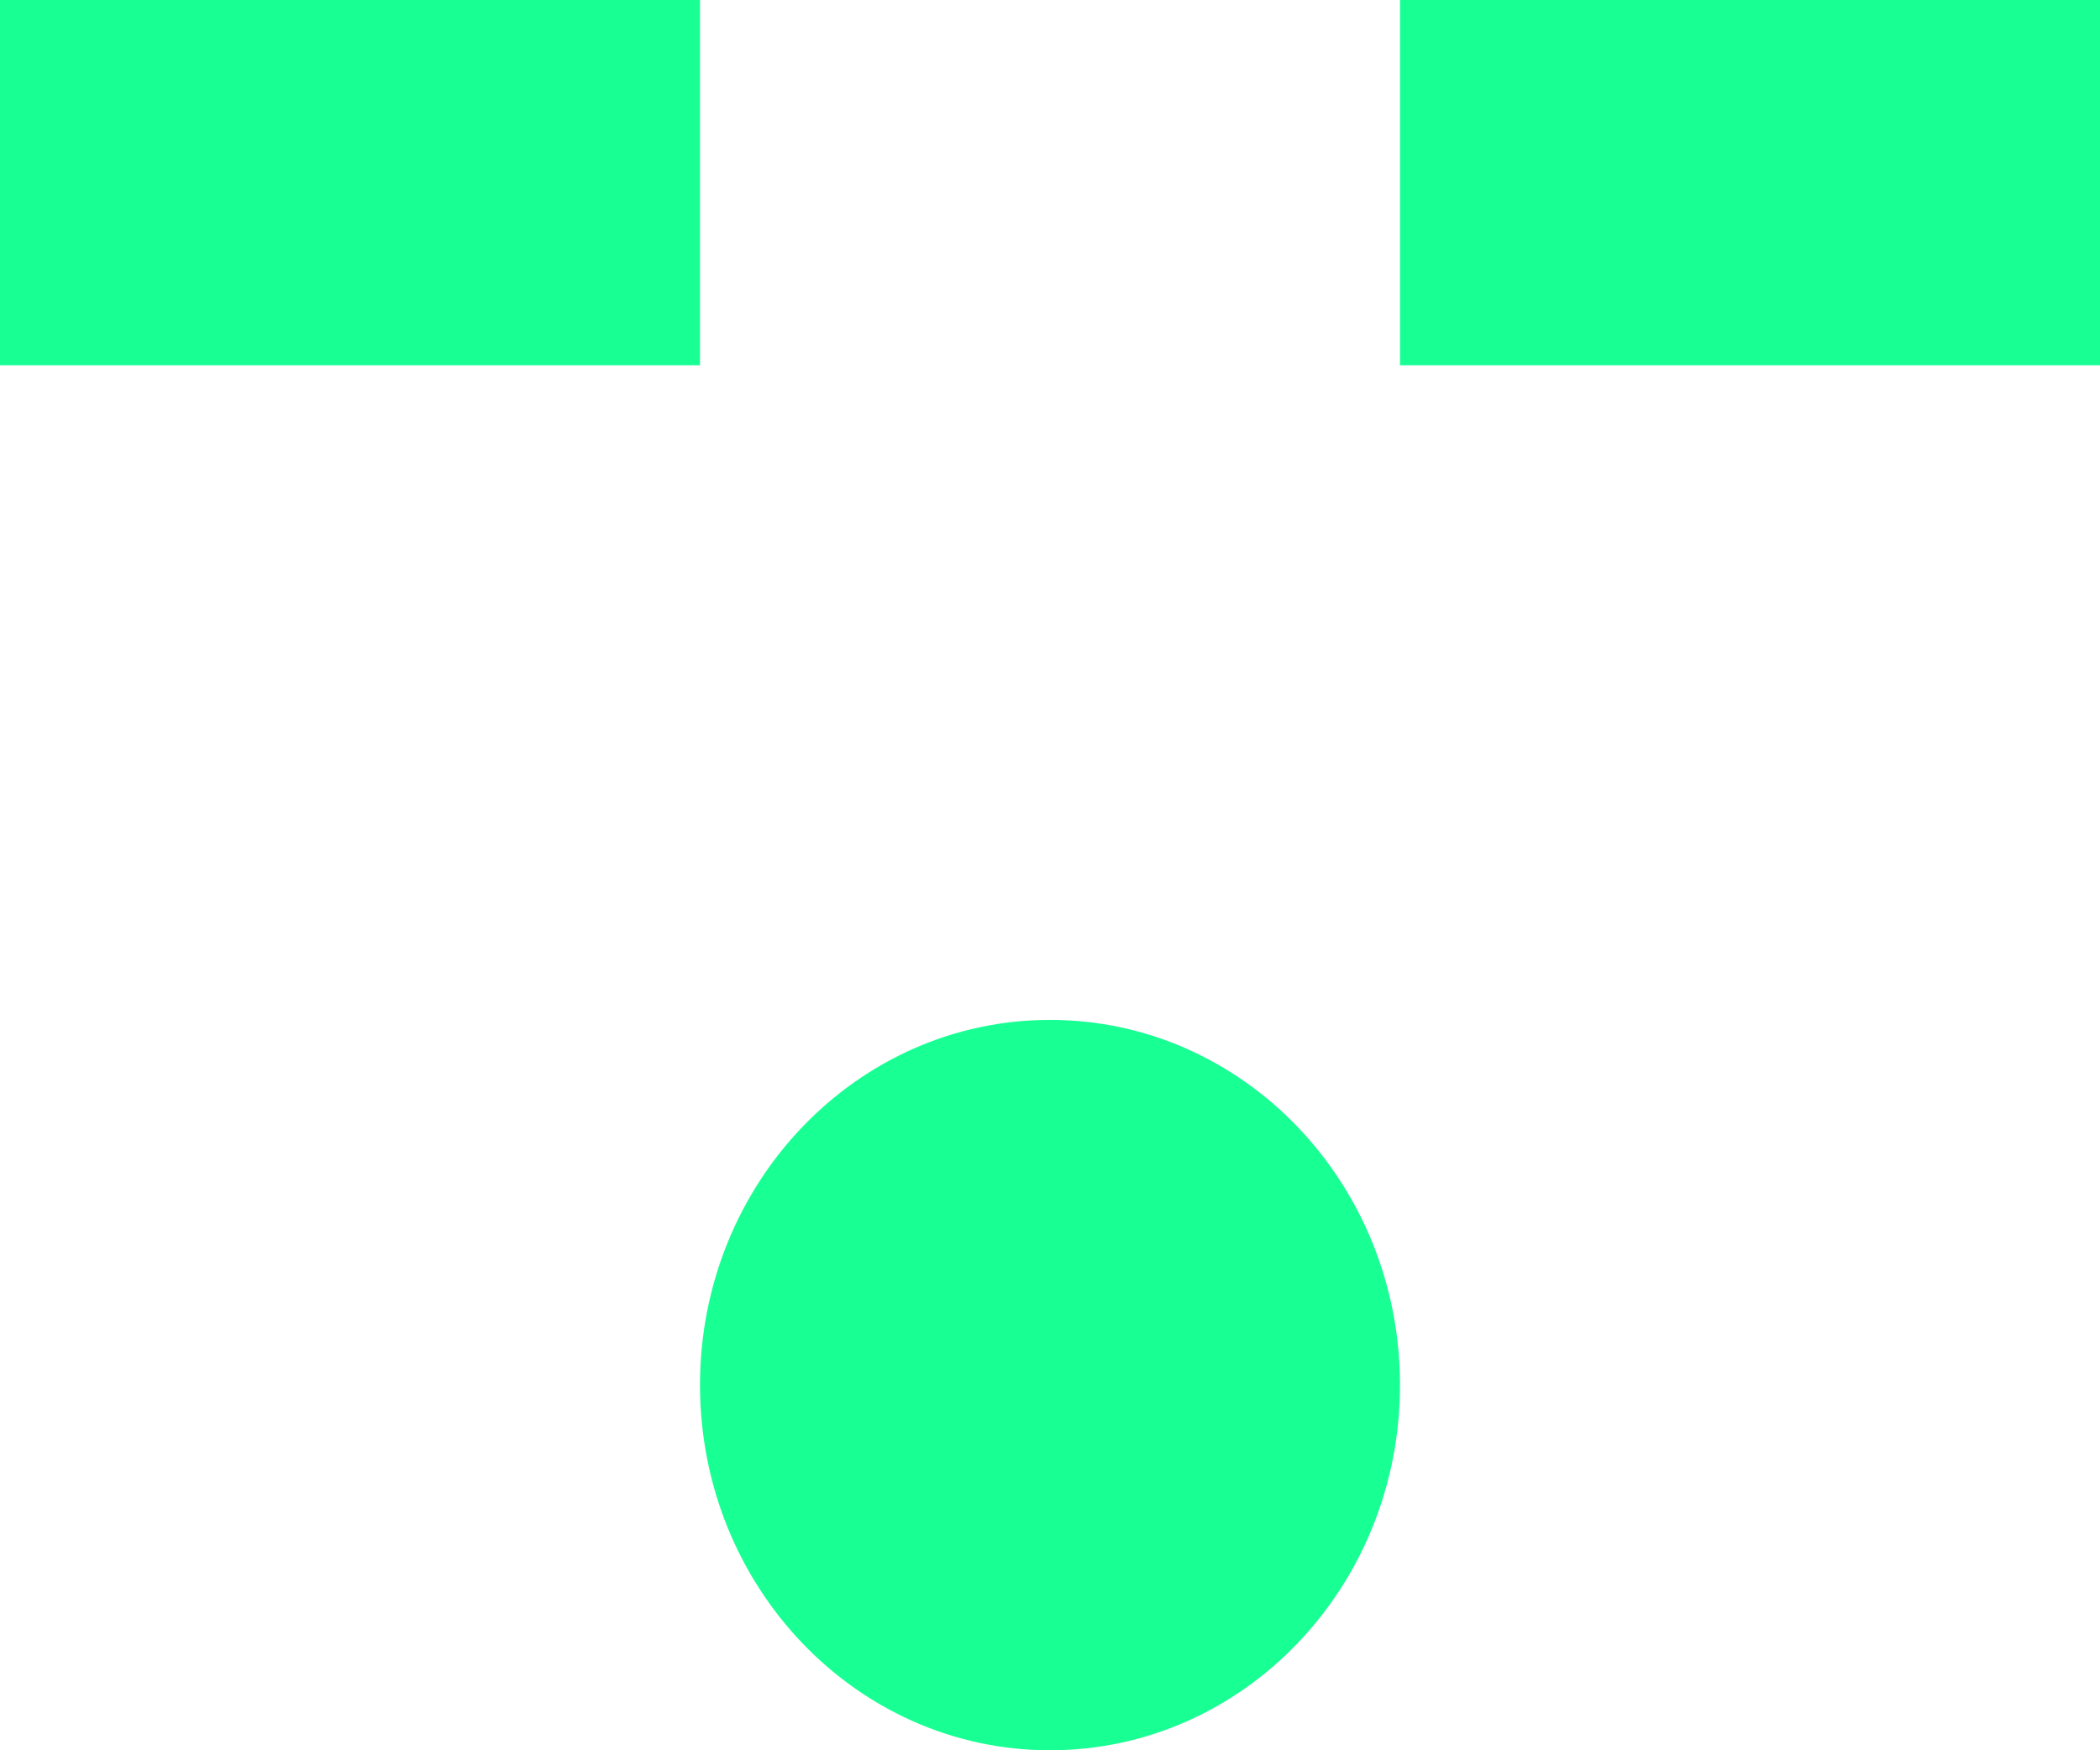 <?xml version="1.0" encoding="UTF-8" standalone="no"?>
<svg width="12px" height="10px" viewBox="0 0 12 10" version="1.1" xmlns="http://www.w3.org/2000/svg" xmlns:xlink="http://www.w3.org/1999/xlink">
    <!-- Generator: Sketch 3.8.1 (29687) - http://www.bohemiancoding.com/sketch -->
    <title>emoji_surprised_simple [#449]</title>
    <desc>Created with Sketch.</desc>
    <defs></defs>
    <g id="Page-1" stroke="none" stroke-width="1" fill="none" fill-rule="evenodd">
        <g id="Dribbble-Dark-Preview" transform="translate(-424, -6165)" fill="#18FF94">
            <g id="icons" transform="translate(56, 160)">
                <path d="M372,6012.913 L372,6012.913 C372,6014.066 372.895,6015 374,6015 C375.105,6015 376,6014.066 376,6012.913 C376,6011.761 375.105,6010.827 374,6010.827 C372.895,6010.827 372,6011.761 372,6012.913 L372,6012.913 Z M376,6007.087 L380,6007.087 L380,6005 L376,6005 L376,6007.087 Z M368,6007.087 L372,6007.087 L372,6005 L368,6005 L368,6007.087 Z" id="emoji_surprised_simple-[#449]"></path>
            </g>
        </g>
    </g>
</svg>